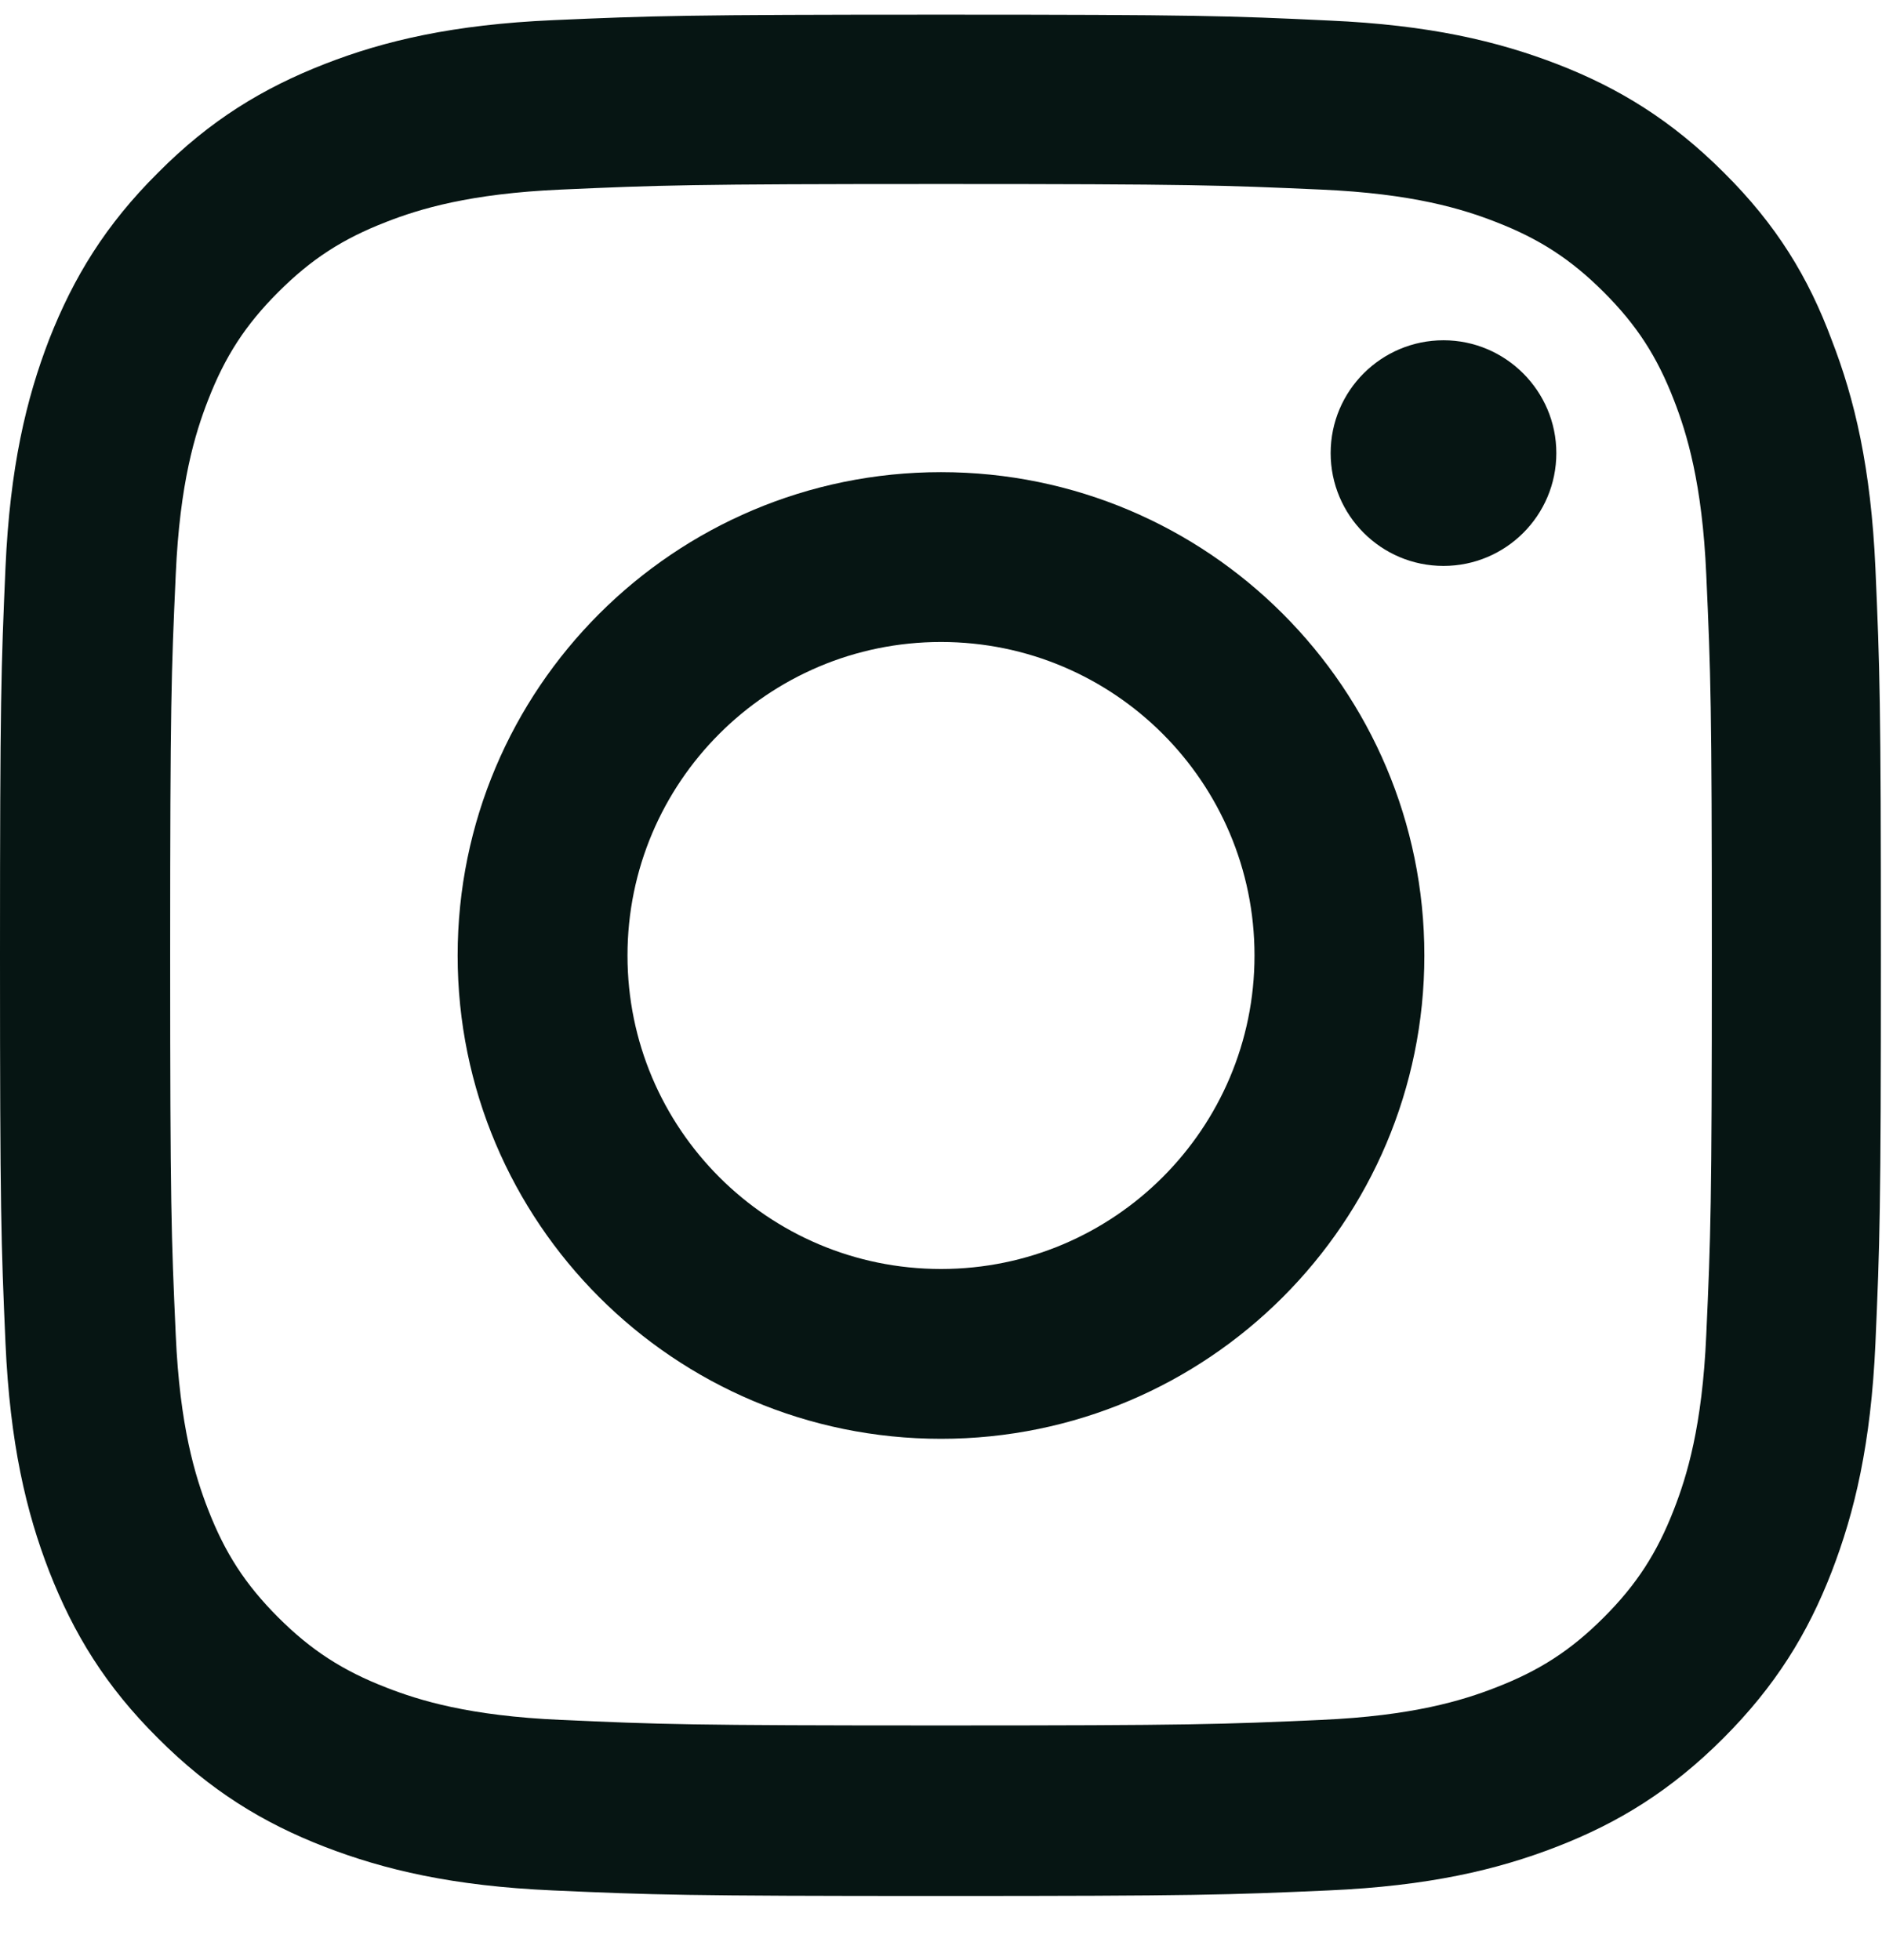 <svg width="24" height="25" viewBox="0 0 24 25" fill="none" xmlns="http://www.w3.org/2000/svg">
<g clip-path="url(#clip0_134_4389)">
<path d="M12 2.347C15.206 2.347 15.586 2.362 16.847 2.418C18.019 2.469 18.652 2.666 19.073 2.83C19.631 3.046 20.034 3.308 20.452 3.726C20.873 4.147 21.131 4.546 21.347 5.104C21.511 5.526 21.708 6.163 21.759 7.33C21.816 8.596 21.83 8.976 21.83 12.177C21.83 15.383 21.816 15.763 21.759 17.024C21.708 18.196 21.511 18.829 21.347 19.251C21.131 19.808 20.869 20.212 20.452 20.629C20.03 21.051 19.631 21.308 19.073 21.524C18.652 21.688 18.014 21.885 16.847 21.936C15.581 21.993 15.202 22.007 12 22.007C8.794 22.007 8.414 21.993 7.153 21.936C5.981 21.885 5.348 21.688 4.927 21.524C4.369 21.308 3.966 21.046 3.548 20.629C3.127 20.207 2.869 19.808 2.653 19.251C2.489 18.829 2.292 18.191 2.241 17.024C2.184 15.758 2.17 15.379 2.17 12.177C2.17 8.971 2.184 8.591 2.241 7.33C2.292 6.158 2.489 5.526 2.653 5.104C2.869 4.546 3.131 4.143 3.548 3.726C3.97 3.304 4.369 3.046 4.927 2.83C5.348 2.666 5.986 2.469 7.153 2.418C8.414 2.362 8.794 2.347 12 2.347ZM12 0.187C8.742 0.187 8.334 0.201 7.055 0.257C5.78 0.313 4.903 0.519 4.144 0.815C3.352 1.124 2.681 1.532 2.016 2.202C1.345 2.868 0.938 3.538 0.628 4.326C0.333 5.09 0.127 5.962 0.07 7.237C0.014 8.521 0 8.929 0 12.187C0 15.444 0.014 15.852 0.07 17.132C0.127 18.407 0.333 19.283 0.628 20.043C0.938 20.835 1.345 21.505 2.016 22.171C2.681 22.837 3.352 23.249 4.139 23.554C4.903 23.849 5.775 24.055 7.05 24.111C8.33 24.168 8.738 24.182 11.995 24.182C15.253 24.182 15.661 24.168 16.941 24.111C18.216 24.055 19.092 23.849 19.852 23.554C20.639 23.249 21.309 22.837 21.975 22.171C22.641 21.505 23.053 20.835 23.358 20.047C23.653 19.283 23.859 18.412 23.916 17.137C23.972 15.857 23.986 15.449 23.986 12.191C23.986 8.933 23.972 8.526 23.916 7.246C23.859 5.971 23.653 5.094 23.358 4.335C23.062 3.538 22.655 2.868 21.984 2.202C21.319 1.537 20.648 1.124 19.861 0.819C19.097 0.524 18.225 0.318 16.95 0.262C15.666 0.201 15.258 0.187 12 0.187Z" fill="#061513"/>
<path d="M12 6.022C8.597 6.022 5.836 8.783 5.836 12.187C5.836 15.59 8.597 18.351 12 18.351C15.403 18.351 18.164 15.59 18.164 12.187C18.164 8.783 15.403 6.022 12 6.022ZM12 16.185C9.792 16.185 8.002 14.394 8.002 12.187C8.002 9.979 9.792 8.188 12 8.188C14.208 8.188 15.998 9.979 15.998 12.187C15.998 14.394 14.208 16.185 12 16.185Z" fill="#061513"/>
<path d="M19.847 5.779C19.847 6.576 19.2 7.218 18.408 7.218C17.611 7.218 16.969 6.571 16.969 5.779C16.969 4.982 17.616 4.34 18.408 4.34C19.2 4.34 19.847 4.987 19.847 5.779Z" fill="#061513"/>
</g>
<defs>
<clipPath id="clip0_134_4389">
<rect width="24" height="24" fill="white" transform="translate(0 0.187)"/>
</clipPath>
</defs>
</svg>

